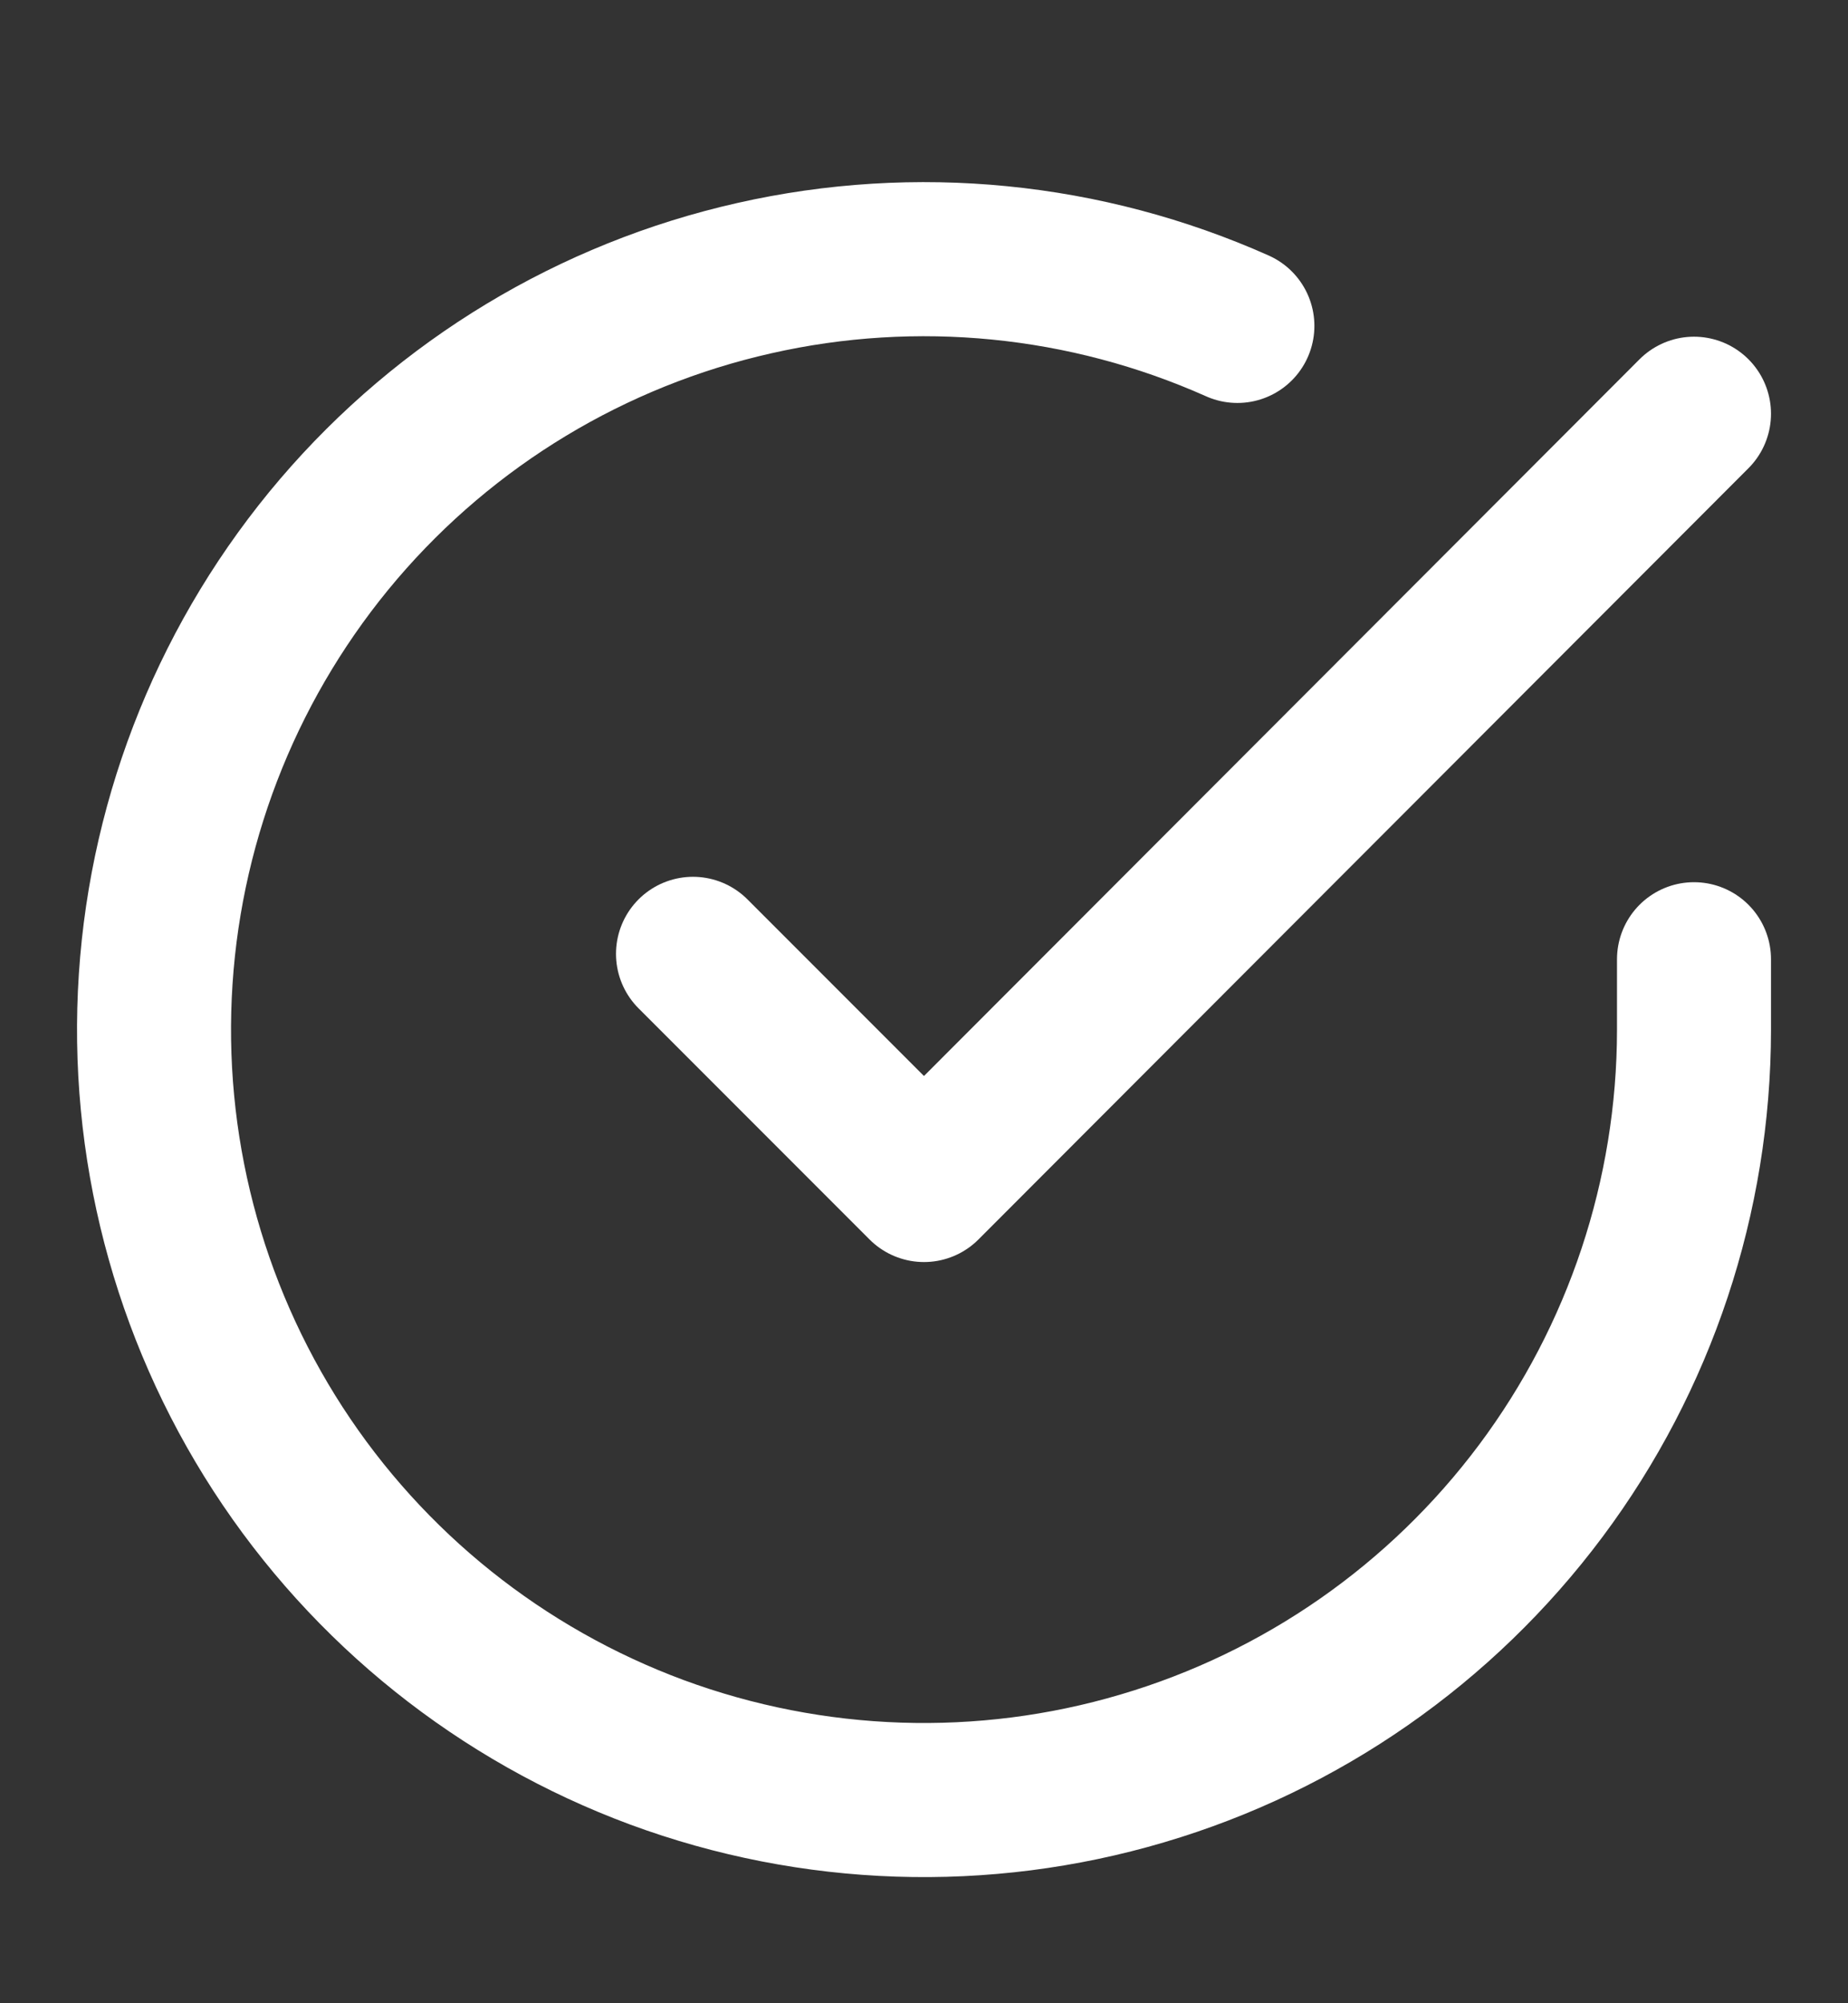 <svg width="12" height="13" viewBox="0 0 12 13" fill="none" xmlns="http://www.w3.org/2000/svg">
<rect x="0" y="0" width="12" height="13" fill="#333333" stroke="none"/>
<g clip-path="url(#clip0_5400_1058)">
<path d="M11 6.225V6.685C10.999 7.763 10.65 8.812 10.005 9.675C9.359 10.539 8.452 11.171 7.418 11.476C6.384 11.782 5.279 11.745 4.267 11.372C3.256 10.998 2.392 10.308 1.805 9.403C1.219 8.499 0.94 7.429 1.011 6.353C1.082 5.277 1.499 4.253 2.199 3.433C2.9 2.613 3.846 2.042 4.898 1.805C5.95 1.567 7.05 1.676 8.035 2.115" stroke="white" stroke-linecap="round" stroke-linejoin="round"/>
<path d="M11 2.685L6 7.69L4.5 6.19" stroke="white" stroke-linecap="round" stroke-linejoin="round"/>
</g>
<defs>
<clipPath id="clip0_5400_1058">
<rect width="12" height="12" fill="white" transform="translate(0 0.685)"/>
</clipPath>
</defs>
</svg>
